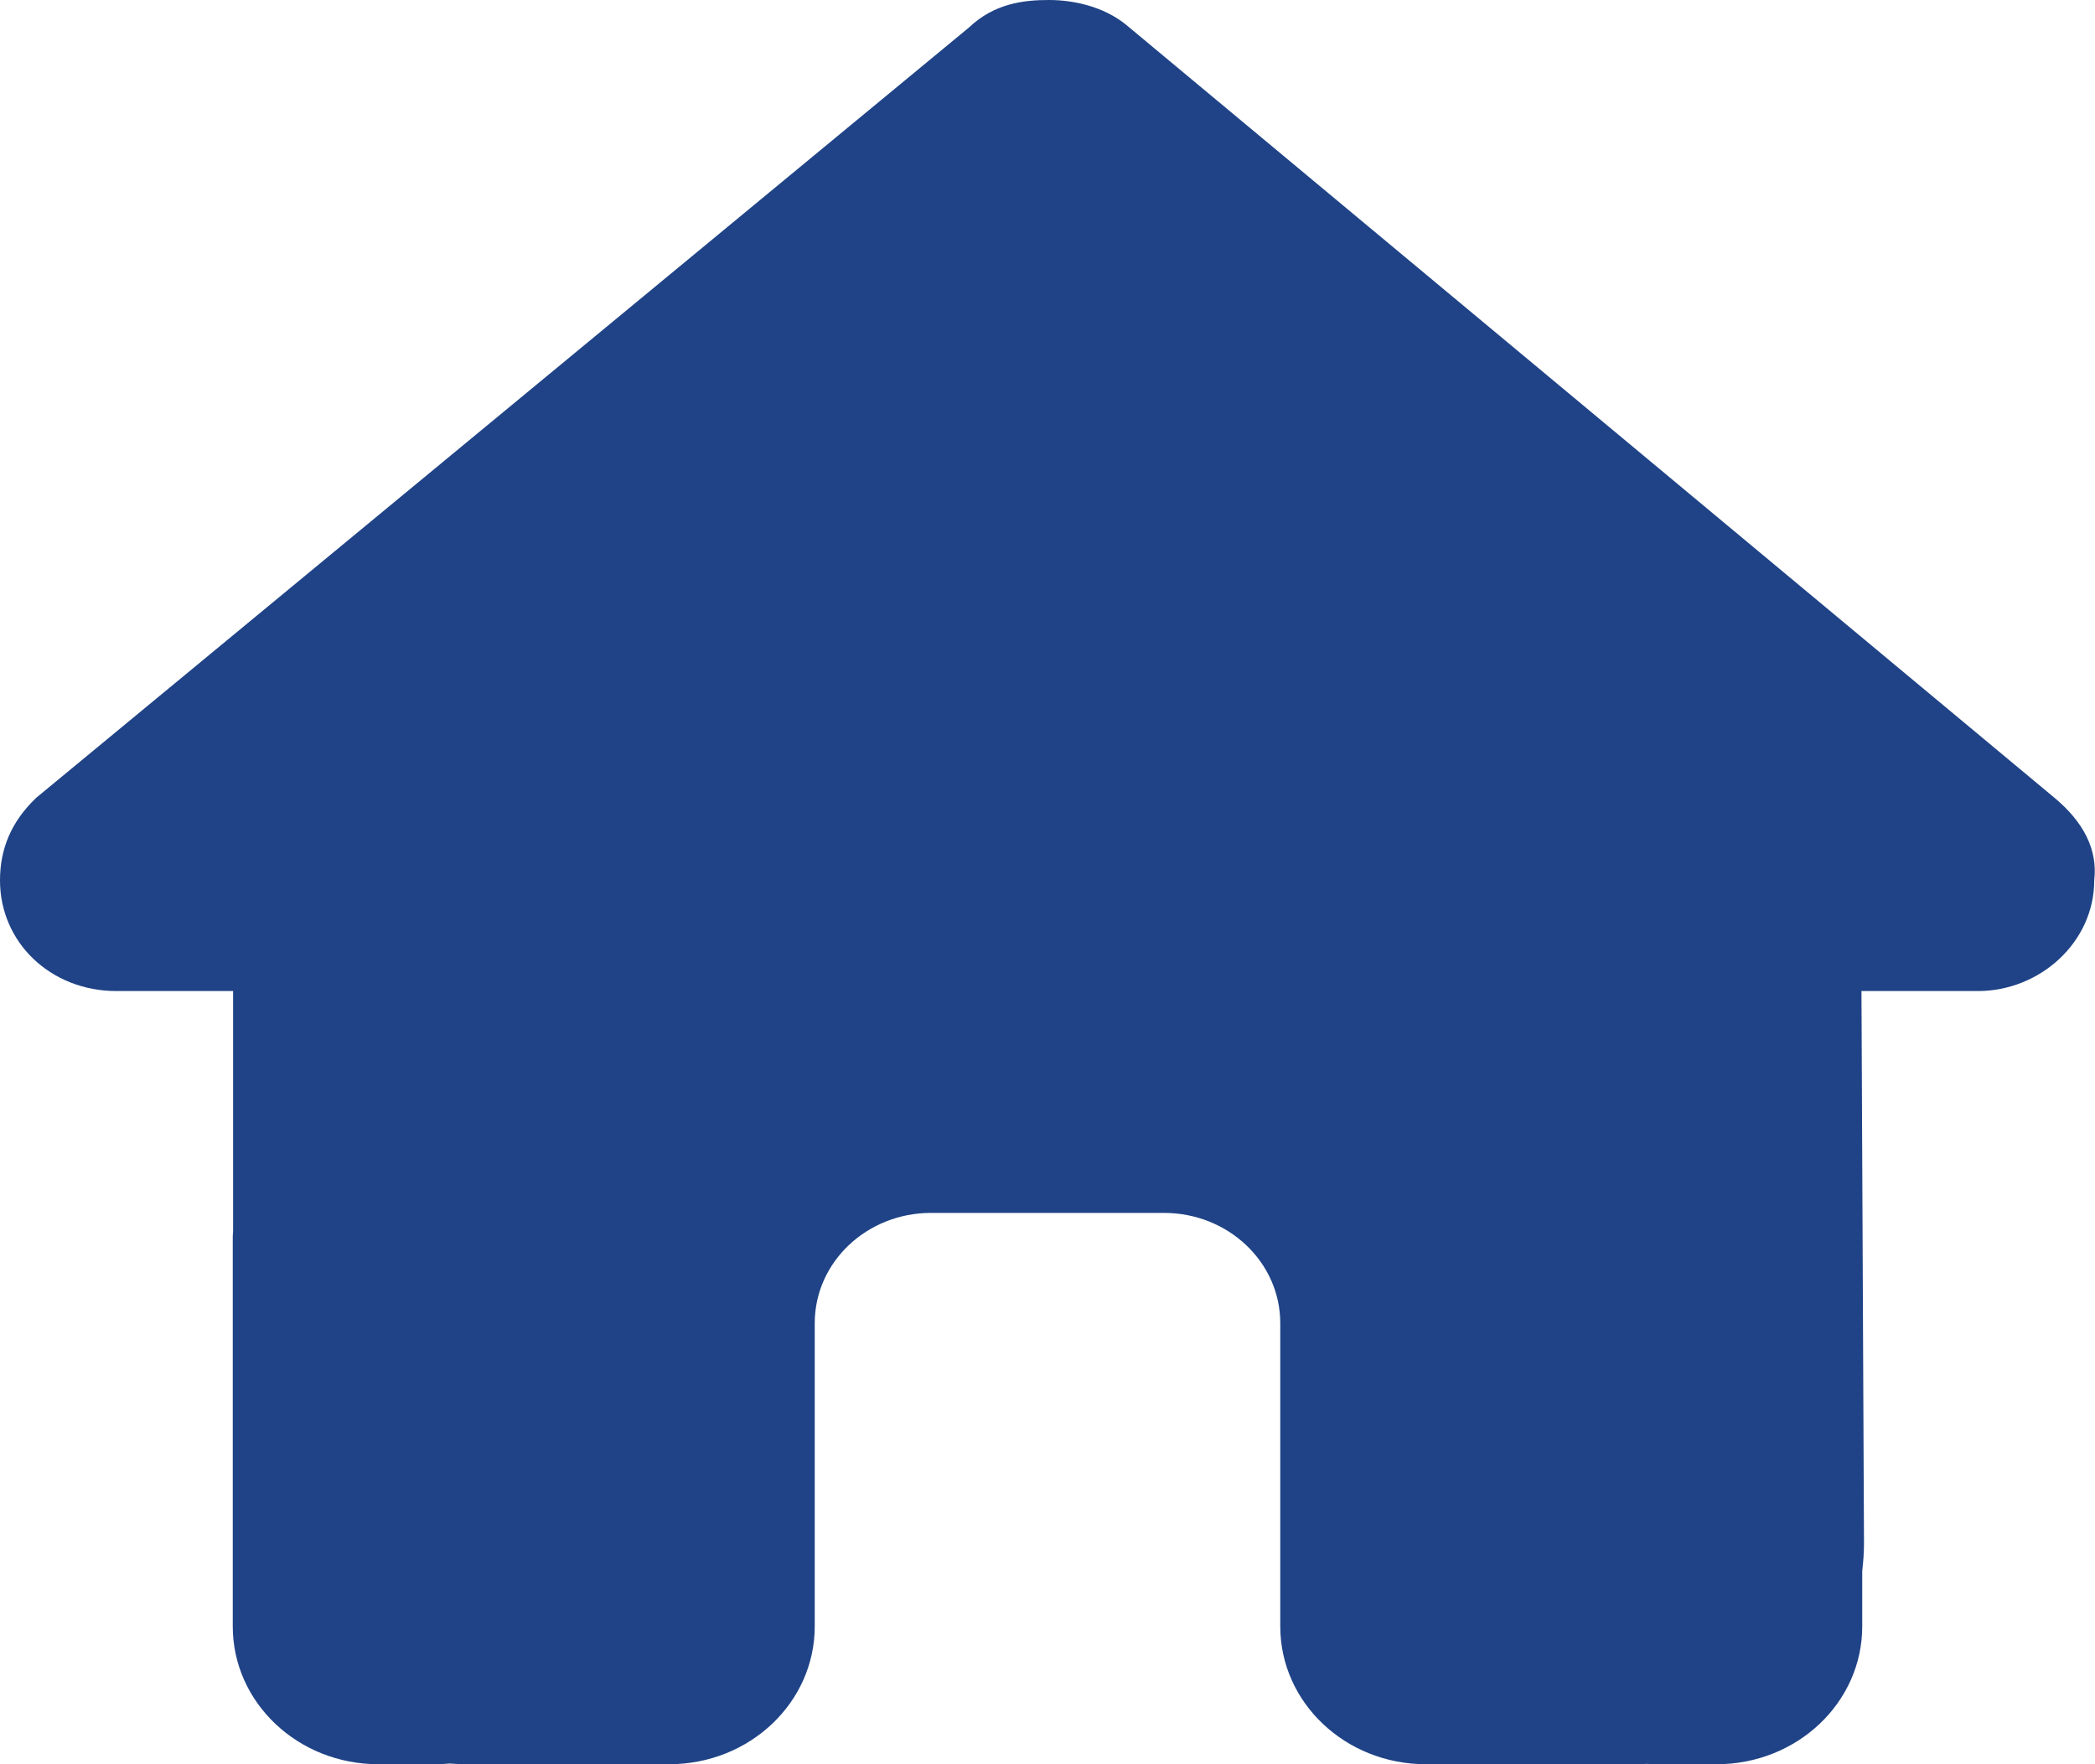 <svg width="19" height="16" viewBox="0 0 19 16" fill="none" xmlns="http://www.w3.org/2000/svg">
<g clip-path="url(#clip0_195_757)">
<path d="M18.993 7.984C18.993 8.547 18.499 8.988 17.938 8.988H16.882L16.905 13.994C16.905 14.078 16.899 14.162 16.889 14.247V14.75C16.889 15.441 16.298 16 15.569 16H15.042C15.005 16 14.969 16 14.933 15.997C14.887 16 14.841 16 14.794 16H13.722H12.931C12.202 16 11.611 15.441 11.611 14.75V14V12C11.611 11.447 11.139 11 10.556 11H8.444C7.861 11 7.389 11.447 7.389 12V14V14.75C7.389 15.441 6.798 16 6.069 16H5.278H4.226C4.176 16 4.127 15.997 4.077 15.994C4.037 15.997 3.998 16 3.958 16H3.431C2.702 16 2.111 15.441 2.111 14.75V11.25C2.111 11.222 2.111 11.191 2.114 11.162V8.988H1.056C0.462 8.988 0 8.55 0 7.984C0 7.703 0.099 7.453 0.33 7.234L8.787 0.25C9.018 0.031 9.282 0 9.513 0C9.744 0 10.008 0.062 10.206 0.219L18.631 7.234C18.894 7.453 19.026 7.703 18.993 7.984Z" fill="#1F4386"/>
</g>
<defs>
<clipPath id="clip0_195_757">
<rect width="19" height="16" fill="white"/>
</clipPath>
</defs>
</svg>
